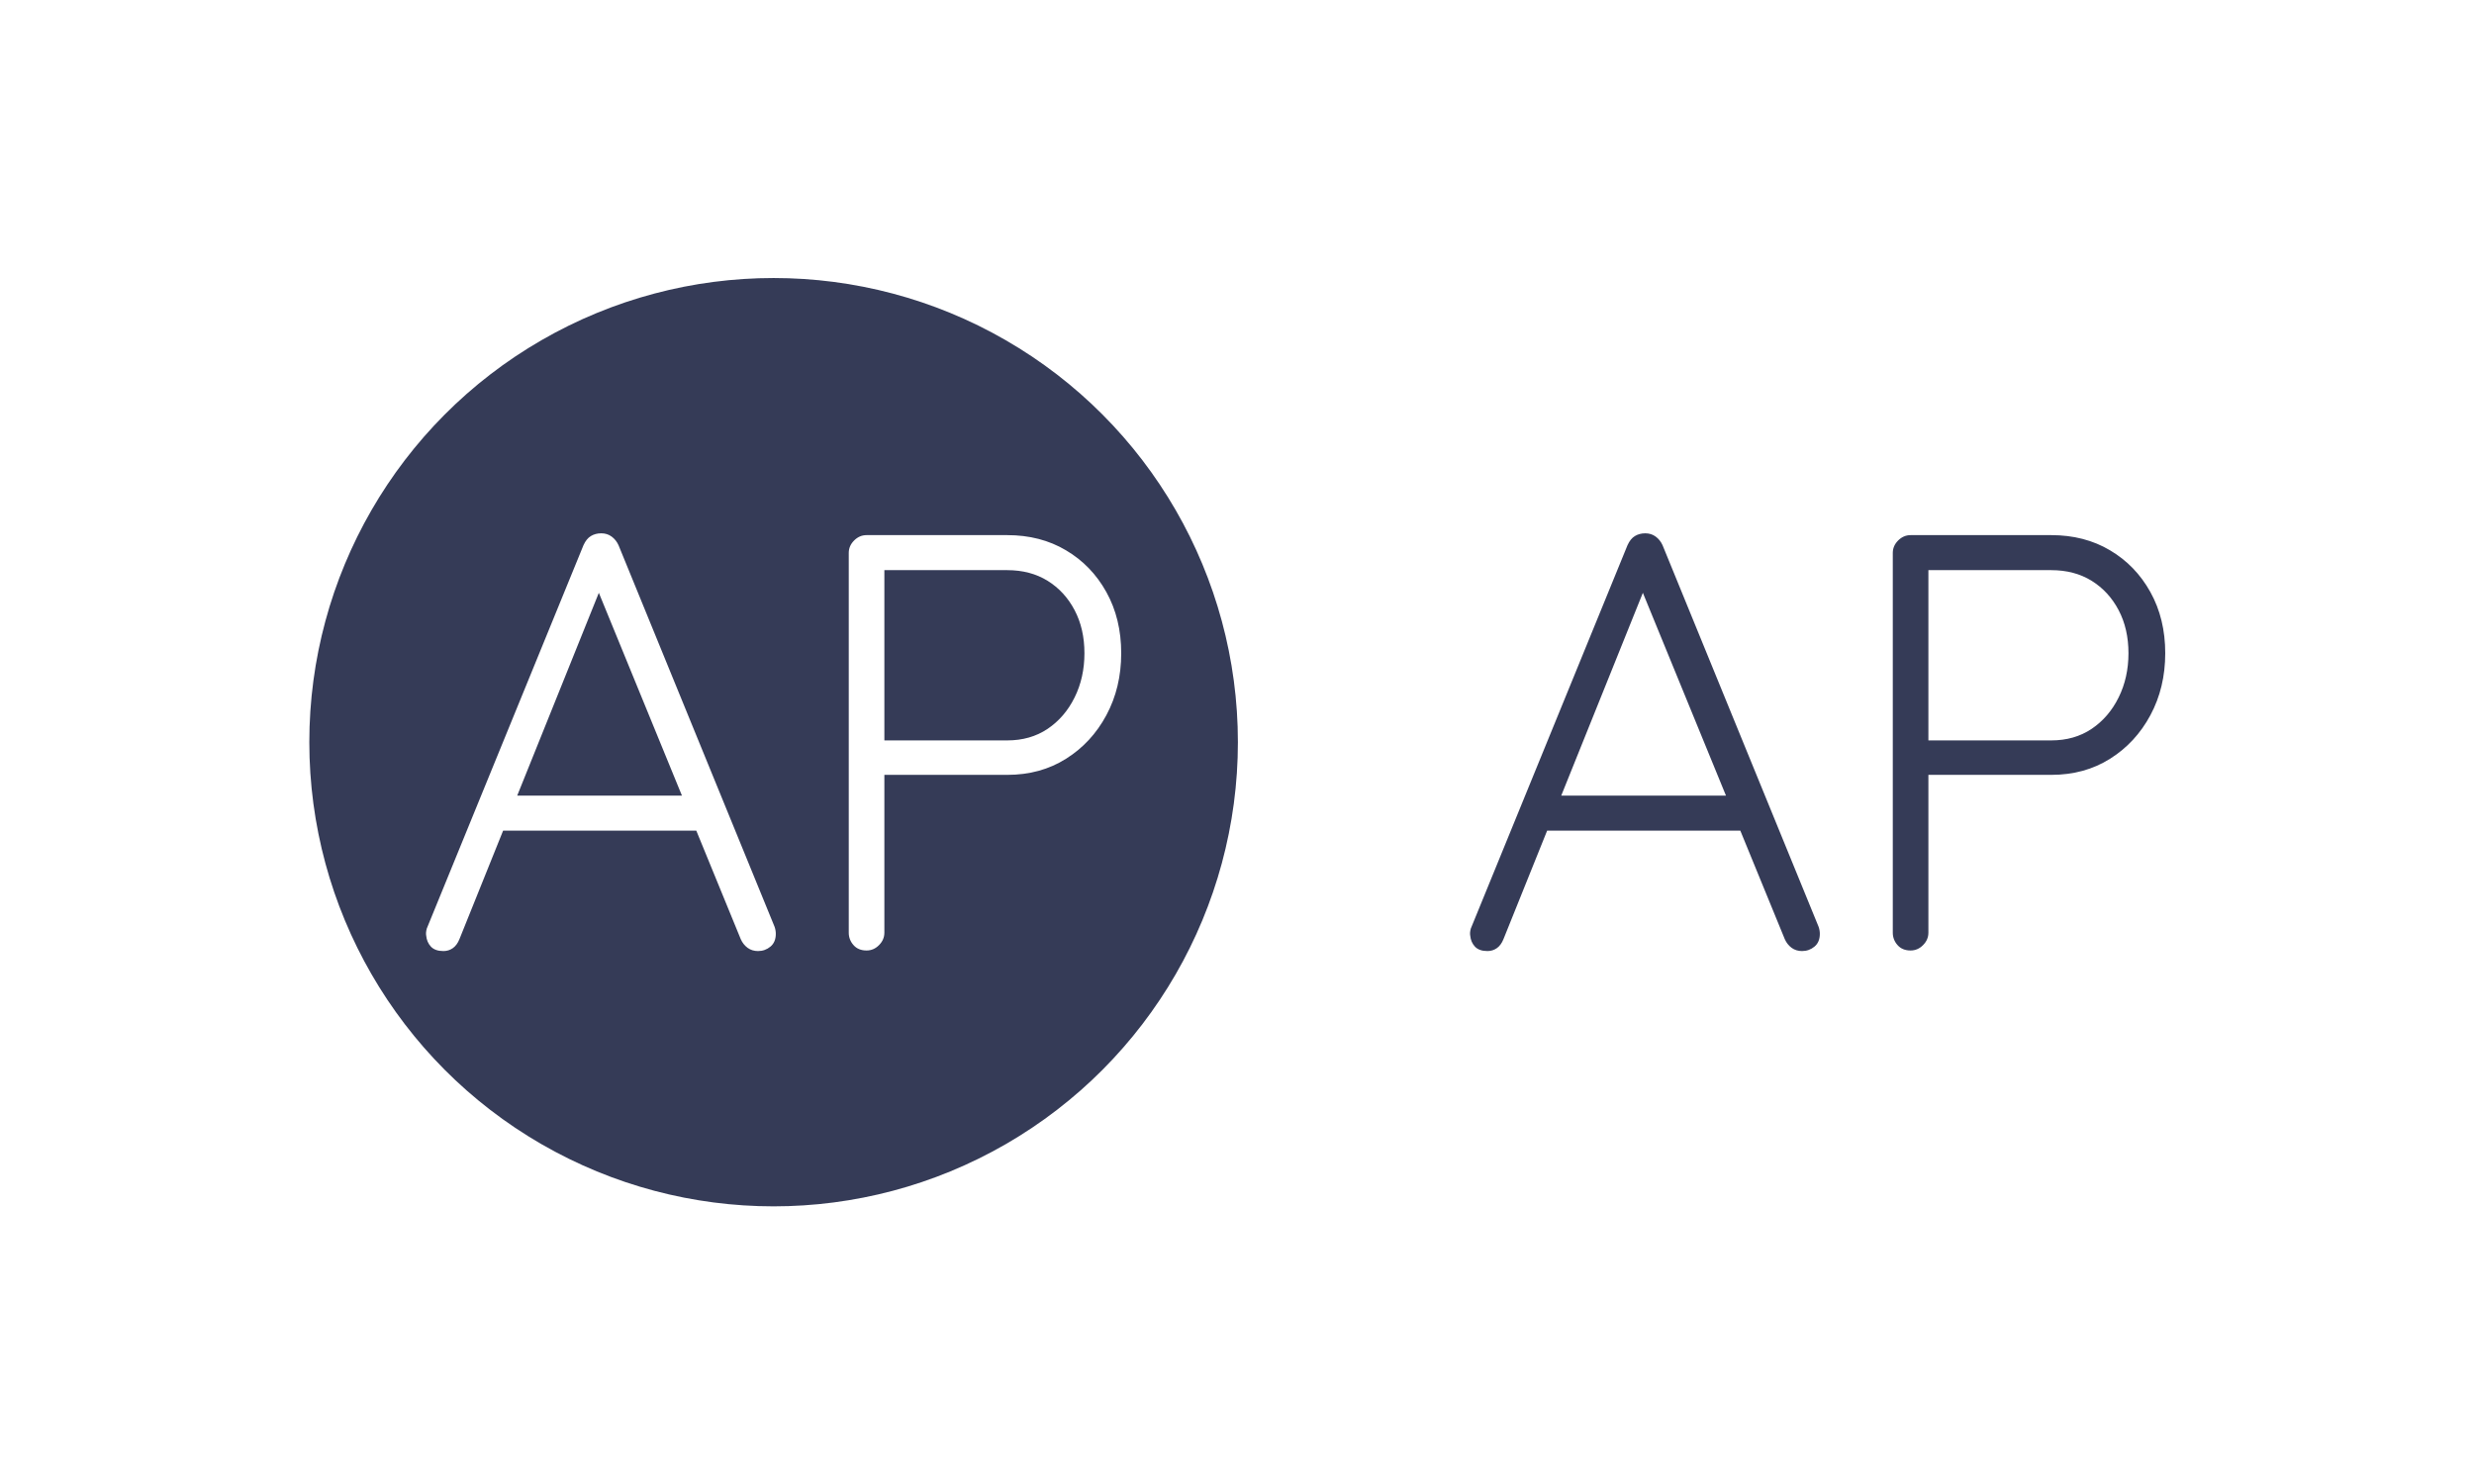 <svg xmlns="http://www.w3.org/2000/svg" version="1.1" xmlns:xlink="http://www.w3.org/1999/xlink" xmlns:svgjs="http://svgjs.dev/svgjs" width="100%" height="100%" viewBox="0 0 1000 600"><rect width="1000" height="600" x="0" y="0" fill="#ffffff"/><g><circle r="166.667" cx="277.704" cy="299.926" fill="#353b57" transform="matrix(1.126,0,0,1.126,0,-37.642)"/><path d="M212.859 241.142L216.706 241.971L164.92 370.665Q164.062 372.795 162.582 373.861Q161.073 374.926 159.179 374.926L159.179 374.926Q156.191 374.926 154.681 373.328Q153.202 371.73 152.995 369.392L152.995 369.392Q152.788 368.327 153.202 366.848L153.202 366.848L209.456 229.187Q210.521 226.849 212.119 225.903Q213.717 224.926 215.847 224.926L215.847 224.926Q217.978 224.926 219.576 226.11Q221.174 227.293 222.032 229.187L222.032 229.187L278.049 366.197Q278.493 367.469 278.493 368.741L278.493 368.741Q278.493 371.73 276.569 373.328Q274.646 374.926 272.101 374.926L272.101 374.926Q269.971 374.926 268.373 373.772Q266.775 372.588 265.916 370.665L265.916 370.665L212.859 241.142ZM251.209 331.693L177.29 331.693L182.616 319.116L248.665 319.116L251.209 331.693ZM311.073 225.577L361.586 225.577Q373.512 225.577 382.655 231.022Q391.829 236.437 397.155 246.025Q402.482 255.613 402.482 267.982L402.482 267.982Q402.482 280.322 397.155 290.235Q391.829 300.148 382.655 305.889Q373.512 311.659 361.586 311.659L361.586 311.659L316.4 311.659L317.465 309.529L317.465 368.327Q317.465 370.872 315.542 372.795Q313.648 374.719 311.073 374.719L311.073 374.719Q308.085 374.719 306.398 372.795Q304.682 370.872 304.682 368.327L304.682 368.327L304.682 231.969Q304.682 229.424 306.605 227.501Q308.528 225.577 311.073 225.577L311.073 225.577ZM316.193 299.29L361.586 299.29Q369.872 299.29 376.057 295.147Q382.241 290.975 385.763 283.843Q389.284 276.711 389.284 267.982L389.284 267.982Q389.284 259.252 385.763 252.535Q382.241 245.818 376.057 241.971Q369.872 238.153 361.586 238.153L361.586 238.153L316.4 238.153L317.465 236.23L317.465 300.562L316.193 299.29Z " fill="#ffffff" transform="matrix(1.126,0,0,1.126,0,-37.642)"/><path d="M587.637 241.142L591.484 241.971L539.698 370.665Q538.84 372.795 537.361 373.861Q535.851 374.926 533.957 374.926L533.957 374.926Q530.969 374.926 529.46 373.328Q527.98 371.73 527.773 369.392L527.773 369.392Q527.566 368.327 527.98 366.848L527.98 366.848L584.234 229.187Q585.299 226.849 586.897 225.903Q588.495 224.926 590.625 224.926L590.625 224.926Q592.756 224.926 594.354 226.11Q595.952 227.293 596.81 229.187L596.81 229.187L652.827 366.197Q653.271 367.469 653.271 368.741L653.271 368.741Q653.271 371.73 651.348 373.328Q649.424 374.926 646.879 374.926L646.879 374.926Q644.749 374.926 643.151 373.772Q641.553 372.588 640.695 370.665L640.695 370.665L587.637 241.142ZM625.987 331.693L552.068 331.693L557.394 319.116L623.443 319.116L625.987 331.693ZM685.851 225.577L736.364 225.577Q748.29 225.577 757.434 231.022Q766.607 236.437 771.933 246.025Q777.26 255.613 777.26 267.982L777.26 267.982Q777.26 280.322 771.933 290.235Q766.607 300.148 757.434 305.889Q748.29 311.659 736.364 311.659L736.364 311.659L691.178 311.659L692.243 309.529L692.243 368.327Q692.243 370.872 690.32 372.795Q688.426 374.719 685.851 374.719L685.851 374.719Q682.863 374.719 681.176 372.795Q679.46 370.872 679.46 368.327L679.46 368.327L679.46 231.969Q679.46 229.424 681.383 227.501Q683.306 225.577 685.851 225.577L685.851 225.577ZM690.971 299.29L736.364 299.29Q744.65 299.29 750.835 295.147Q757.019 290.975 760.541 283.843Q764.062 276.711 764.062 267.982L764.062 267.982Q764.062 259.252 760.541 252.535Q757.019 245.818 750.835 241.971Q744.65 238.153 736.364 238.153L736.364 238.153L691.178 238.153L692.243 236.23L692.243 300.562L690.971 299.29Z " fill="#353b57" transform="matrix(1.126,0,0,1.126,0,-37.642)"/></g></svg>